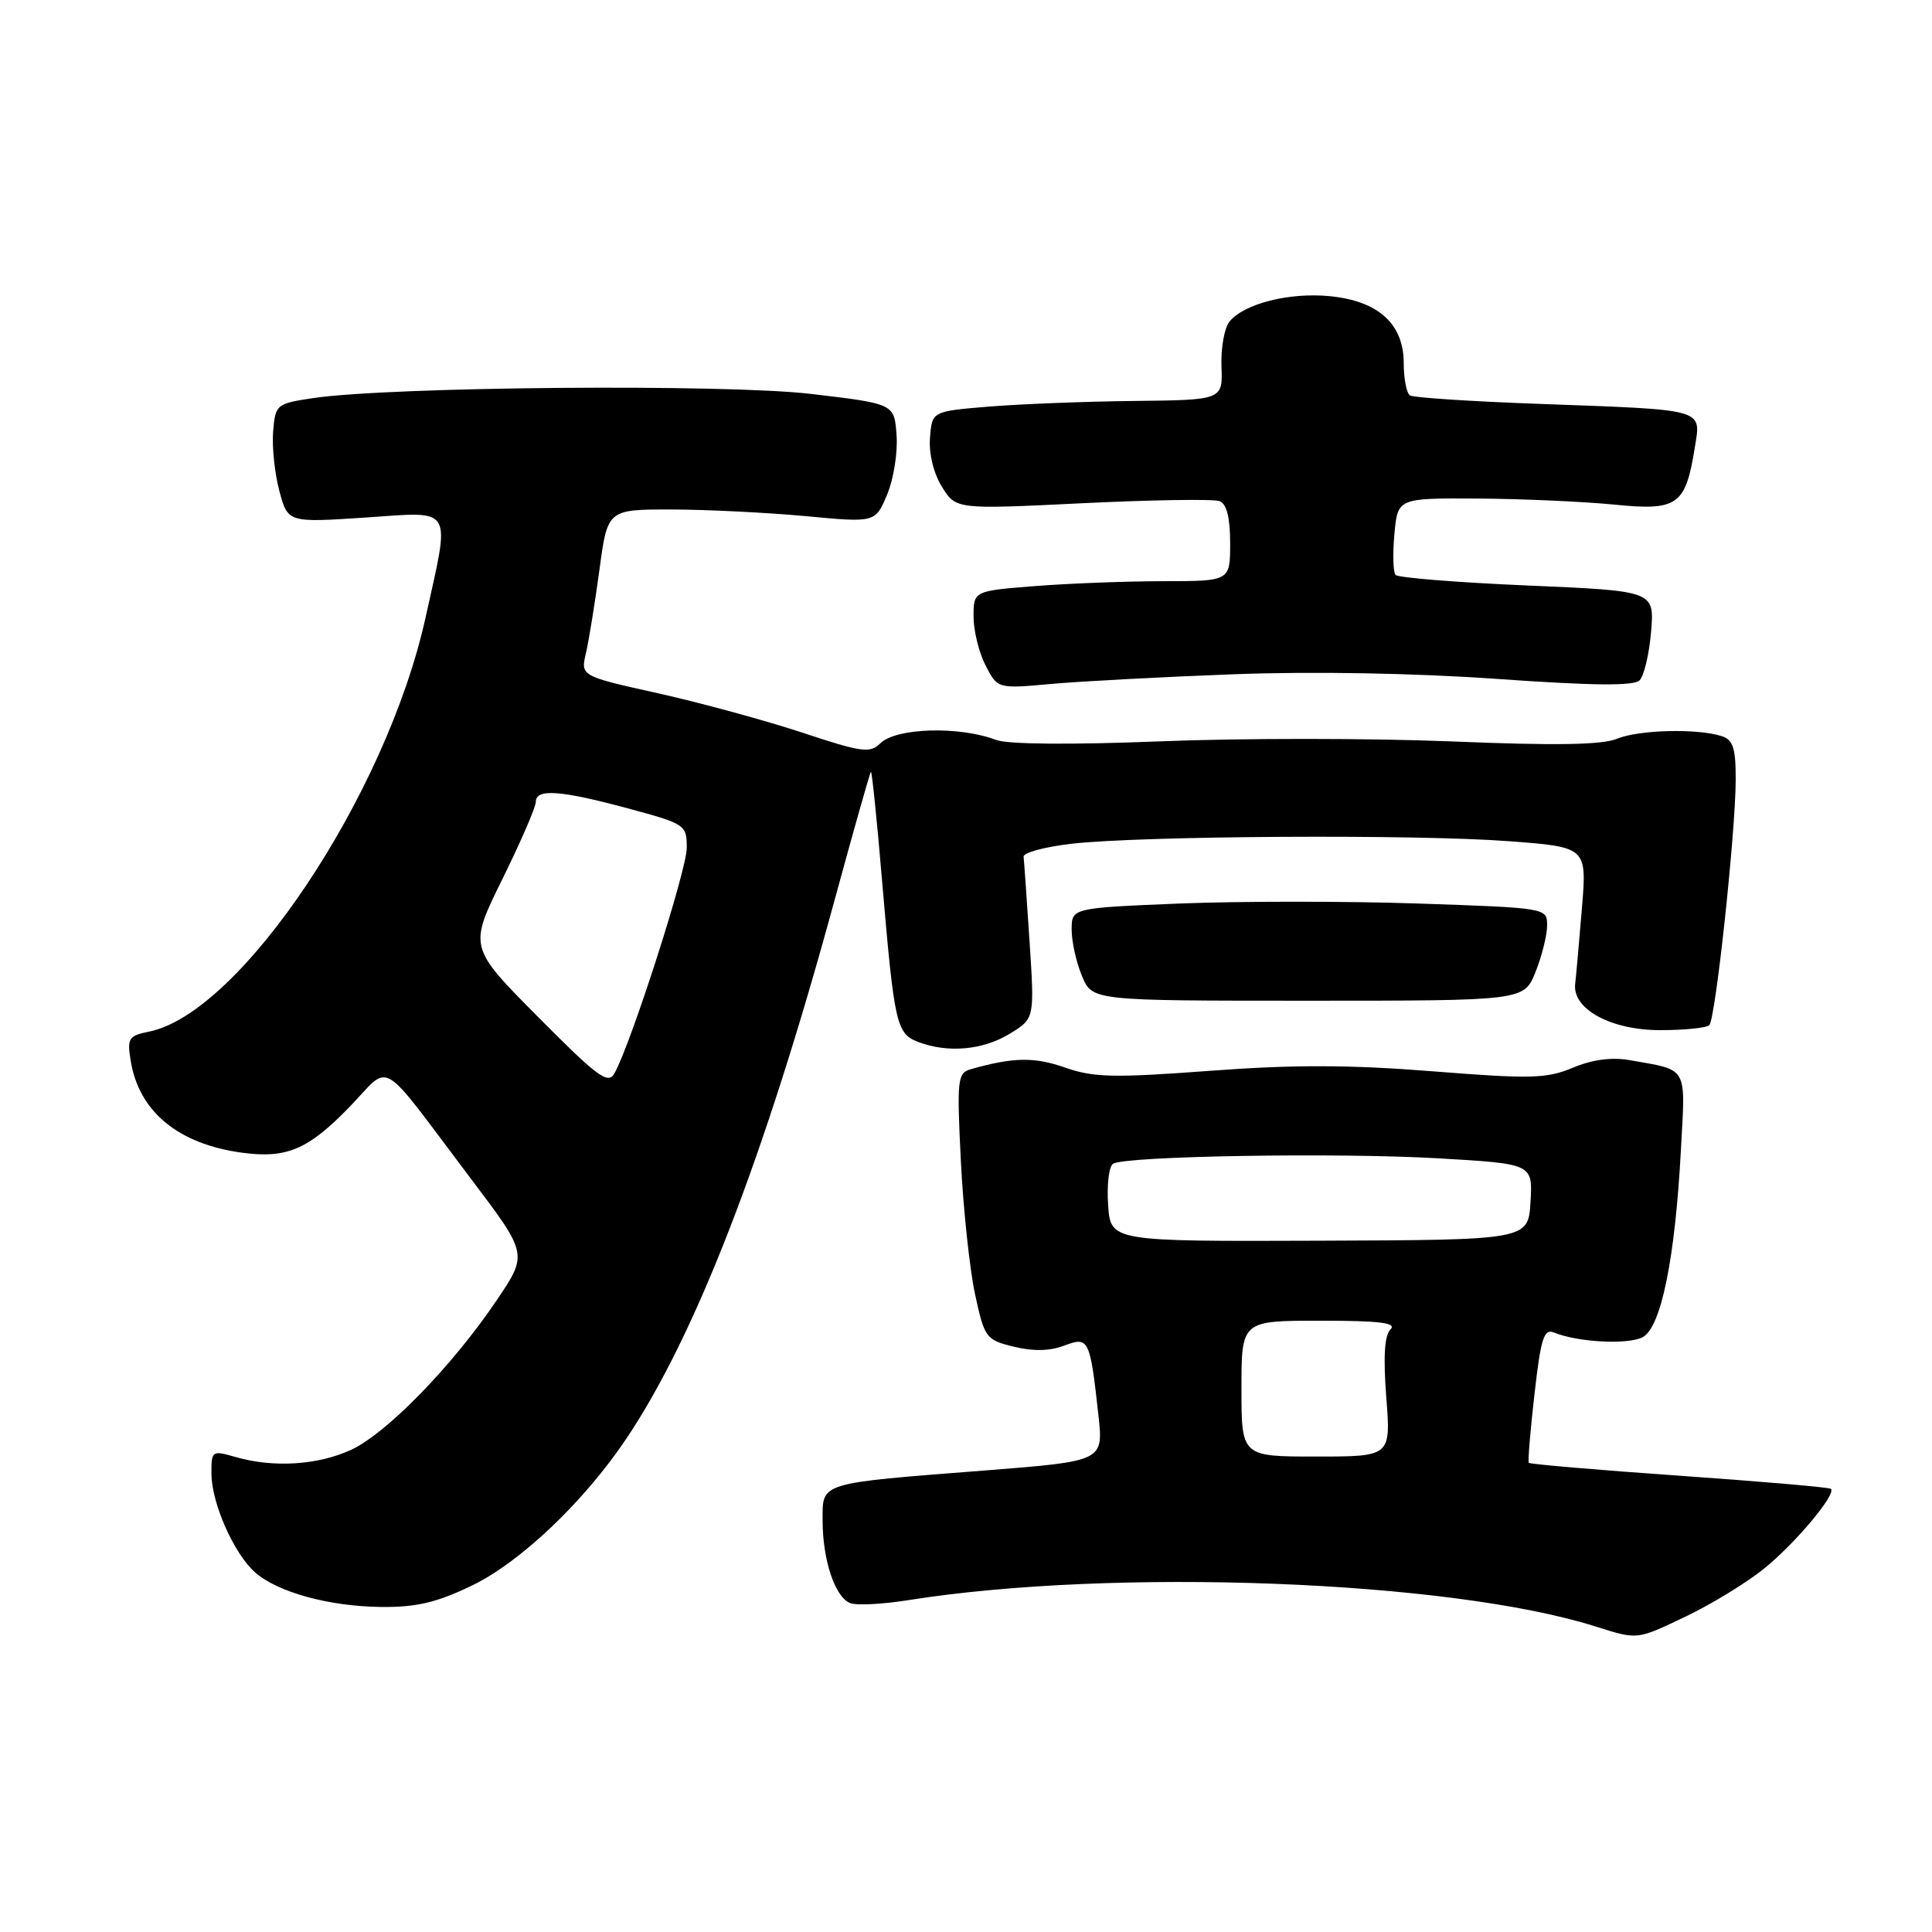 <?xml version="1.0" encoding="UTF-8" standalone="no"?>
<!DOCTYPE svg PUBLIC "-//W3C//DTD SVG 1.1//EN" "http://www.w3.org/Graphics/SVG/1.1/DTD/svg11.dtd" >
<svg xmlns="http://www.w3.org/2000/svg" xmlns:xlink="http://www.w3.org/1999/xlink" version="1.1" viewBox="0 0 256 256">
 <g >
 <path fill="currentColor"
d=" M 223.50 214.13 C 226.80 212.55 231.40 209.74 233.71 207.88 C 237.81 204.59 243.34 198.01 242.61 197.28 C 242.42 197.08 233.38 196.30 222.54 195.54 C 211.70 194.78 202.71 194.01 202.57 193.83 C 202.44 193.65 202.77 189.54 203.33 184.71 C 204.17 177.29 204.58 176.02 205.92 176.57 C 209.05 177.86 215.75 178.21 217.67 177.18 C 220.11 175.87 221.96 166.77 222.73 152.36 C 223.34 141.10 223.77 141.86 215.91 140.47 C 213.56 140.06 210.97 140.40 208.41 141.48 C 204.93 142.93 202.87 142.99 189.80 141.95 C 178.83 141.08 171.33 141.06 160.30 141.89 C 147.56 142.84 144.89 142.78 141.10 141.45 C 137.05 140.03 134.25 140.08 128.62 141.68 C 126.87 142.18 126.78 143.04 127.32 153.86 C 127.64 160.26 128.49 168.20 129.20 171.50 C 130.45 177.28 130.64 177.54 134.32 178.44 C 136.86 179.07 139.09 179.03 140.99 178.31 C 144.28 177.07 144.42 177.34 145.55 187.55 C 146.21 193.61 146.21 193.61 130.58 194.84 C 108.29 196.58 109.00 196.37 109.00 201.48 C 109.00 206.72 110.65 211.65 112.66 212.42 C 113.50 212.75 116.96 212.57 120.34 212.03 C 147.57 207.71 192.03 209.40 211.36 215.50 C 217.08 217.30 216.80 217.33 223.50 214.13 Z  M 62.50 210.11 C 68.95 207.01 77.38 198.99 83.00 190.62 C 92.16 176.97 101.28 153.41 110.52 119.51 C 113.07 110.16 115.26 102.40 115.40 102.27 C 115.53 102.14 116.20 108.64 116.88 116.72 C 118.51 135.82 118.76 136.96 121.71 138.08 C 125.61 139.56 130.26 139.14 133.79 136.98 C 137.09 134.97 137.09 134.97 136.42 124.74 C 136.05 119.11 135.70 114.06 135.63 113.52 C 135.56 112.99 138.43 112.21 142.00 111.80 C 151.19 110.75 187.53 110.53 199.89 111.46 C 210.28 112.24 210.28 112.24 209.61 120.37 C 209.24 124.84 208.84 129.34 208.72 130.36 C 208.32 133.71 213.45 136.50 219.99 136.50 C 223.20 136.50 226.13 136.20 226.49 135.84 C 227.32 135.01 229.97 110.32 229.99 103.32 C 230.00 99.10 229.65 98.02 228.10 97.53 C 224.84 96.50 217.15 96.70 214.26 97.89 C 212.28 98.71 206.07 98.81 192.29 98.24 C 181.73 97.81 164.40 97.80 153.79 98.23 C 141.96 98.70 133.53 98.63 132.00 98.05 C 127.09 96.18 118.72 96.43 116.64 98.50 C 115.30 99.84 114.17 99.69 106.32 97.08 C 101.47 95.48 92.87 93.13 87.22 91.87 C 76.93 89.58 76.93 89.58 77.64 86.54 C 78.03 84.87 78.83 79.90 79.43 75.50 C 80.50 67.50 80.50 67.50 89.00 67.51 C 93.67 67.52 101.66 67.92 106.75 68.39 C 115.99 69.26 115.99 69.26 117.55 65.53 C 118.41 63.49 118.97 59.94 118.80 57.66 C 118.50 53.50 118.50 53.50 107.50 52.20 C 96.10 50.85 51.74 51.23 41.50 52.75 C 36.62 53.48 36.49 53.59 36.19 57.18 C 36.03 59.21 36.40 62.76 37.02 65.07 C 38.15 69.26 38.15 69.26 48.52 68.57 C 60.23 67.78 59.70 66.88 56.38 81.86 C 51.18 105.38 31.87 134.28 19.73 136.70 C 17.04 137.24 16.83 137.58 17.32 140.57 C 18.41 147.30 23.63 151.60 32.08 152.74 C 37.97 153.53 40.81 152.33 46.22 146.77 C 52.00 140.84 49.85 139.59 62.51 156.34 C 69.95 166.18 69.95 166.18 65.78 172.34 C 59.91 181.03 51.20 189.96 46.50 192.12 C 42.10 194.14 36.25 194.51 31.24 193.07 C 28.07 192.16 28.00 192.21 28.02 195.32 C 28.05 199.21 30.99 205.85 33.78 208.33 C 36.75 210.97 43.59 212.86 50.50 212.93 C 55.15 212.98 57.85 212.35 62.50 210.11 Z  M 203.47 128.78 C 204.31 126.68 205.00 123.91 205.00 122.63 C 205.00 120.31 204.97 120.30 187.84 119.72 C 178.40 119.40 164.23 119.41 156.34 119.72 C 142.00 120.31 142.00 120.31 142.00 123.18 C 142.00 124.77 142.61 127.53 143.37 129.33 C 144.73 132.60 144.73 132.60 173.34 132.60 C 201.94 132.60 201.94 132.60 203.47 128.78 Z  M 163.54 89.34 C 173.96 88.95 187.48 89.19 198.37 89.96 C 211.08 90.86 216.49 90.91 217.25 90.15 C 217.85 89.55 218.53 86.65 218.78 83.68 C 219.22 78.30 219.22 78.30 202.36 77.58 C 193.09 77.18 185.24 76.55 184.92 76.18 C 184.59 75.81 184.53 73.36 184.77 70.75 C 185.20 66.00 185.20 66.00 195.85 66.06 C 201.71 66.10 209.81 66.46 213.86 66.86 C 222.31 67.71 223.34 66.98 224.57 59.30 C 225.40 54.11 226.19 54.33 204.09 53.52 C 195.07 53.20 187.31 52.69 186.84 52.40 C 186.38 52.12 186.00 50.19 186.00 48.12 C 186.00 42.90 182.62 39.86 176.15 39.24 C 170.80 38.73 164.89 40.23 162.92 42.60 C 162.24 43.42 161.76 46.10 161.85 48.55 C 162.02 53.00 162.02 53.00 150.26 53.13 C 143.79 53.20 135.12 53.54 131.00 53.88 C 123.50 54.50 123.50 54.50 123.23 58.00 C 123.06 60.09 123.70 62.71 124.81 64.50 C 126.67 67.50 126.67 67.50 143.44 66.68 C 152.66 66.23 160.84 66.11 161.60 66.40 C 162.54 66.76 163.00 68.58 163.00 71.97 C 163.00 77.00 163.00 77.00 154.25 77.01 C 149.44 77.01 141.79 77.30 137.25 77.65 C 129.00 78.30 129.00 78.30 129.00 81.70 C 129.00 83.57 129.72 86.49 130.60 88.19 C 132.19 91.27 132.19 91.27 139.35 90.62 C 143.28 90.27 154.17 89.69 163.54 89.34 Z  M 164.50 184.00 C 164.50 175.00 164.50 175.00 174.95 175.00 C 182.86 175.00 185.12 175.28 184.24 176.16 C 183.45 176.95 183.28 179.81 183.69 185.16 C 184.30 193.00 184.30 193.00 174.40 193.00 C 164.50 193.00 164.50 193.00 164.50 184.00 Z  M 146.83 159.65 C 146.65 156.99 146.94 154.53 147.49 154.20 C 149.14 153.18 177.15 152.71 190.51 153.48 C 203.10 154.21 203.10 154.21 202.80 159.25 C 202.50 164.30 202.50 164.30 174.83 164.40 C 147.16 164.50 147.16 164.50 146.83 159.65 Z  M 71.28 134.74 C 62.12 125.50 62.12 125.50 66.56 116.50 C 69.00 111.55 71.00 106.94 71.00 106.25 C 71.00 104.47 74.24 104.70 83.18 107.11 C 90.83 109.17 91.00 109.29 91.00 112.36 C 91.00 115.28 83.60 138.34 81.41 142.24 C 80.57 143.73 79.17 142.69 71.28 134.74 Z "/>
</g>
</svg>